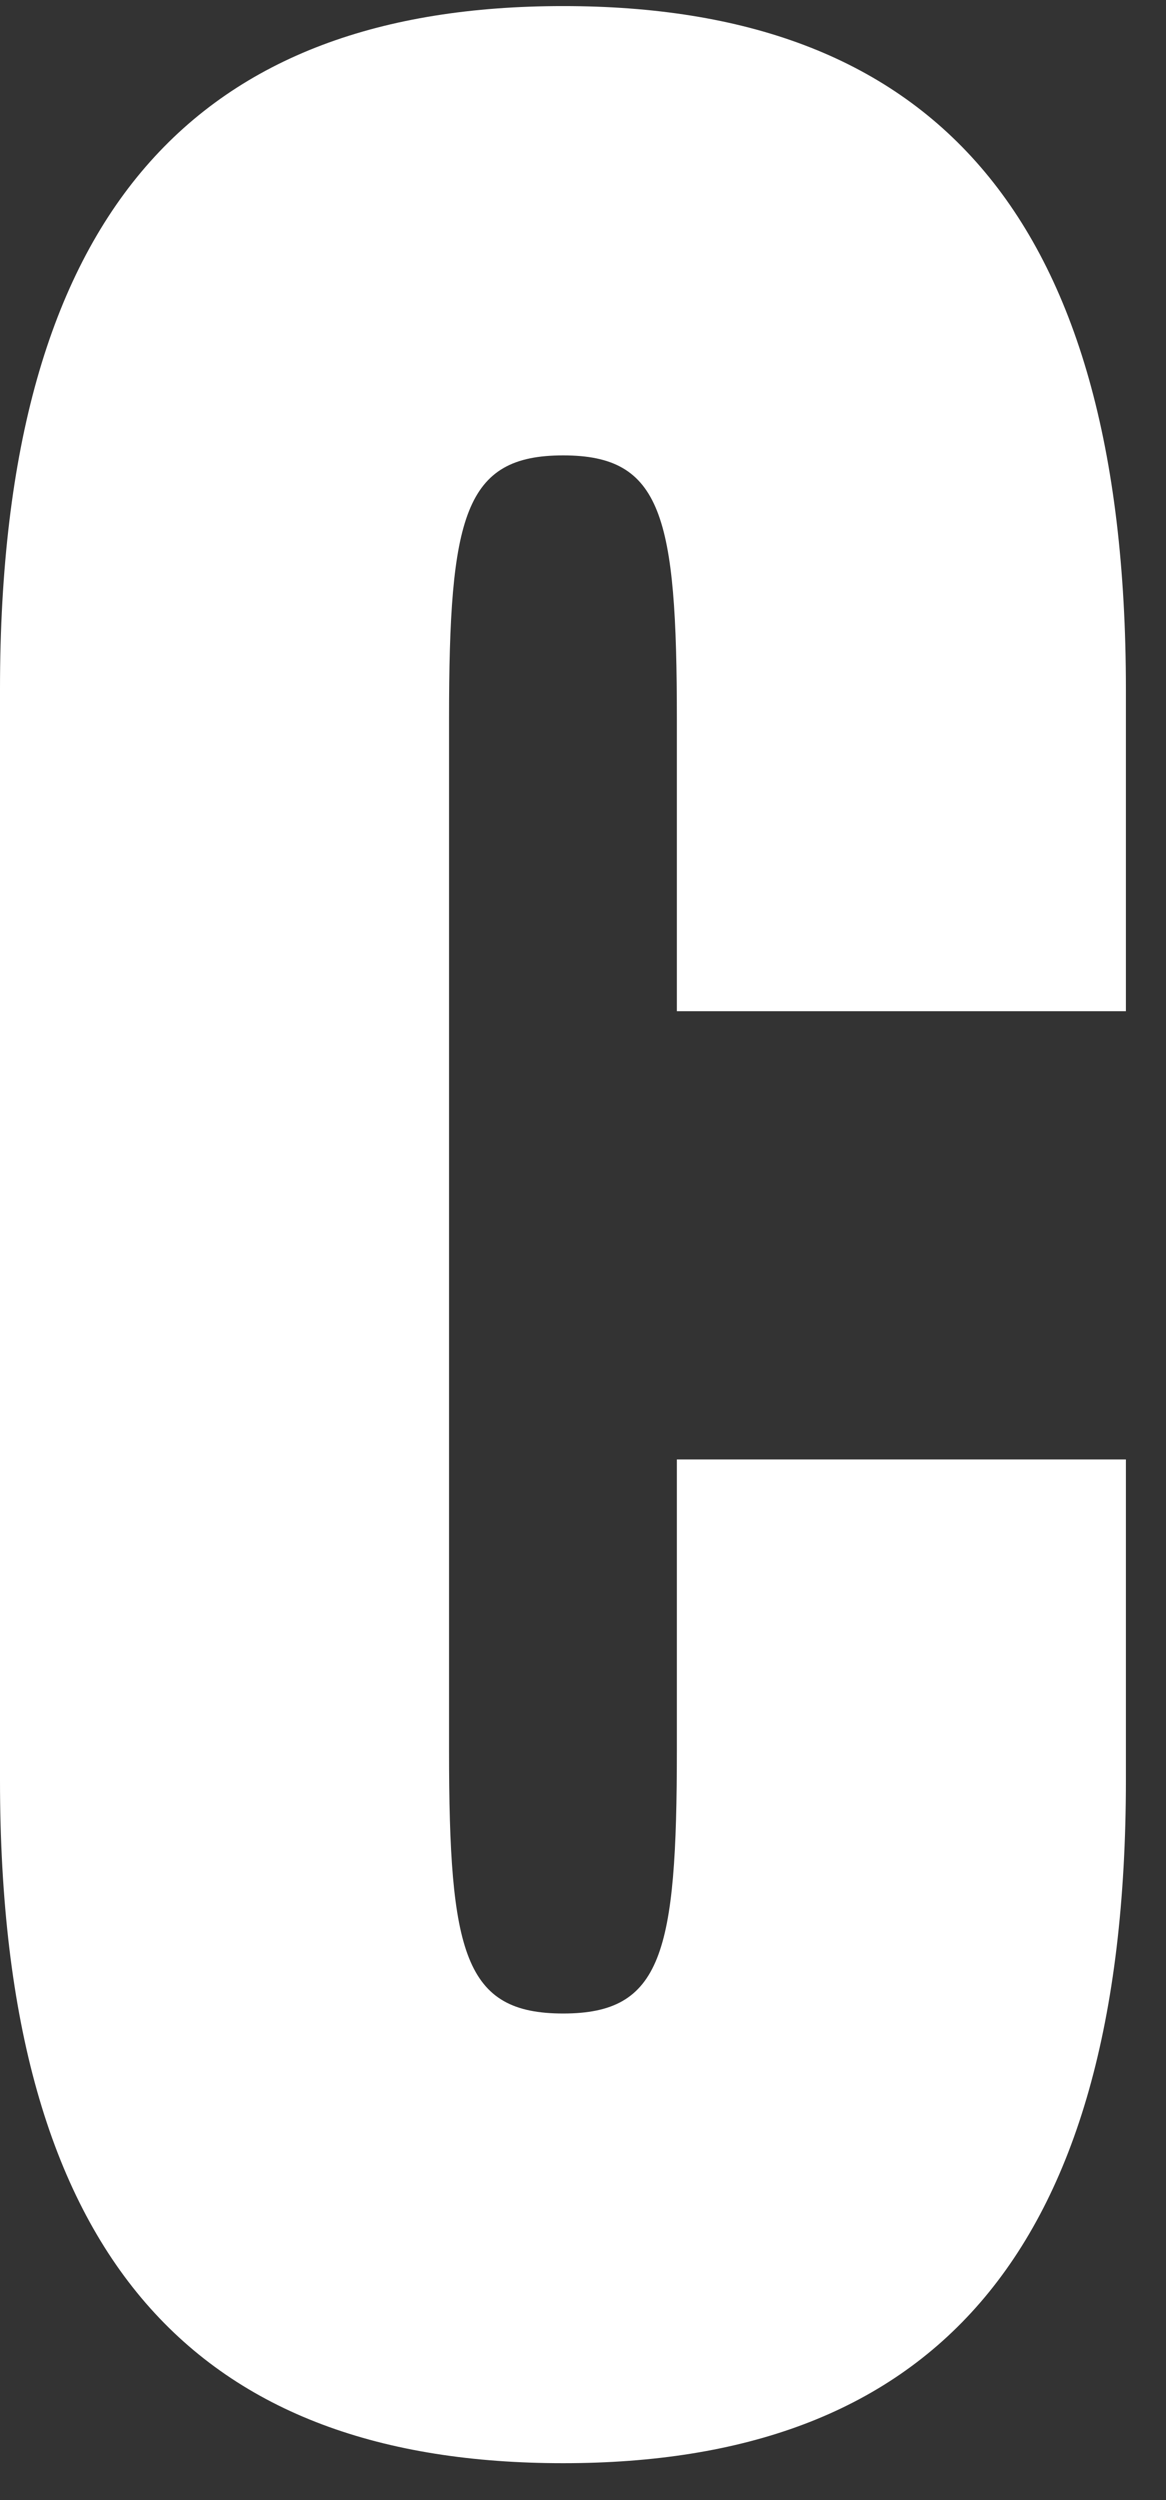 <?xml version="1.0" encoding="UTF-8"?>
<svg width="28px" height="60px" viewBox="0 0 28 60" version="1.1" xmlns="http://www.w3.org/2000/svg" xmlns:xlink="http://www.w3.org/1999/xlink">
    <rect x="0" y="0" width="28" height="60" fill="#333333" stroke="none"/>
    <!-- Generator: Sketch 60.1 (88133) - https://sketch.com -->
    <title>lockup_c</title>
    <desc>Created with Sketch.</desc>
    <g id="Digital-banners" stroke="none" stroke-width="1" fill="none" fill-rule="evenodd">
        <g id="728x90_f4" transform="translate(-292, -16)" fill="#FFFFFF" fill-rule="nonzero">
            <path d="M308.254,33.26 C308.254,28.374 307.895,26.929 305.523,26.929 C303.151,26.929 302.783,28.374 302.783,33.26 L302.783,58.001 C302.783,62.887 303.151,64.323 305.523,64.323 C307.895,64.323 308.254,62.887 308.254,58.001 L308.254,51.026 L319.037,51.026 L319.037,58.719 C319.037,70.295 314.218,75.115 305.523,75.115 C296.828,75.115 292,70.337 292,58.719 L292,32.542 C292,20.966 296.819,16.146 305.523,16.146 C314.226,16.146 319.037,20.966 319.037,32.542 L319.037,40.268 L308.254,40.268 L308.254,33.26 Z" id="lockup_c"></path>
        </g>
    </g>
</svg>